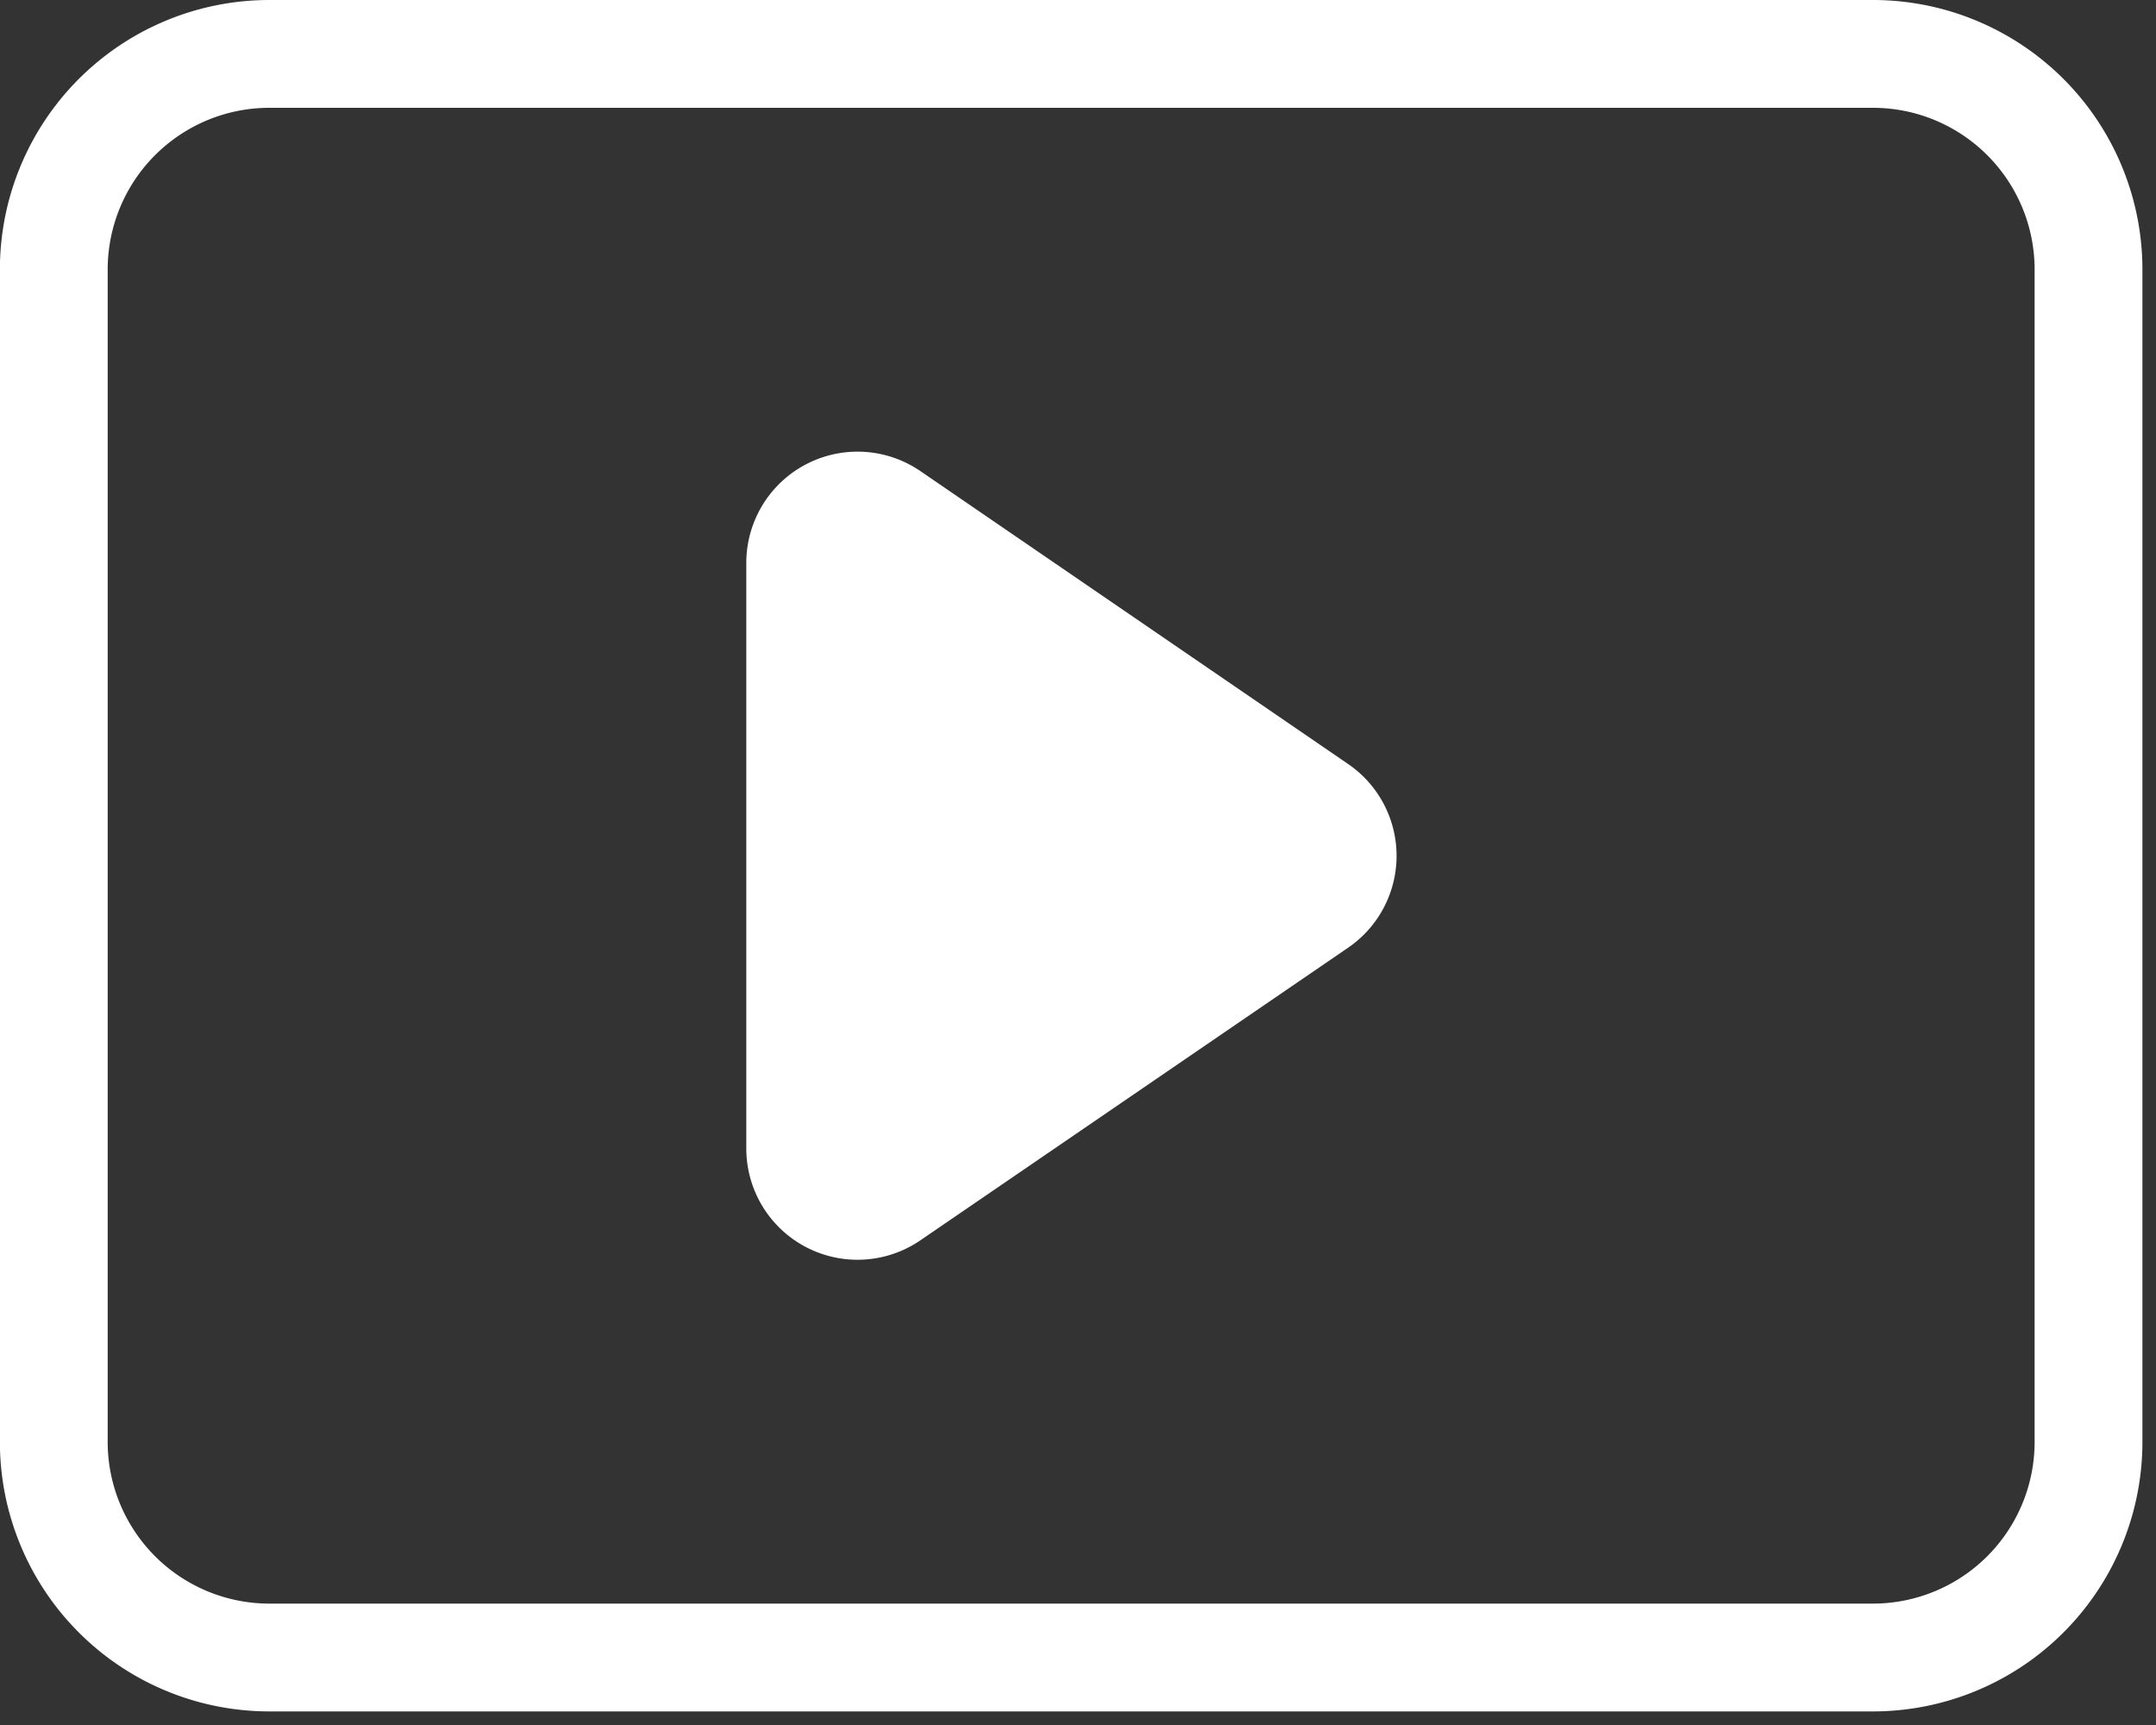 <svg width="20" height="16" fill="none" xmlns="http://www.w3.org/2000/svg"><rect width="100%" height="100%" fill="#333333" stroke="none"/><path d="M17.374 15.874H2.499a2.5 2.5 0 01-2.5-2.5V2.5a2.5 2.5 0 012.5-2.5h14.875a2.5 2.5 0 012.5 2.5v10.874a2.5 2.5 0 01-2.5 2.5zM2.499 1a1.5 1.5 0 00-1.5 1.5v10.874a1.5 1.5 0 001.5 1.5h14.875a1.5 1.5 0 001.5-1.5V2.5a1.5 1.5 0 00-1.5-1.5H2.499z" fill="#fff"/><path d="M12.505 7.086L8.537 4.369a1.032 1.032 0 00-1.614.851v5.434a1.032 1.032 0 001.614.851l3.972-2.717a1.032 1.032 0 00-.004-1.702z" fill="#fff"/></svg>